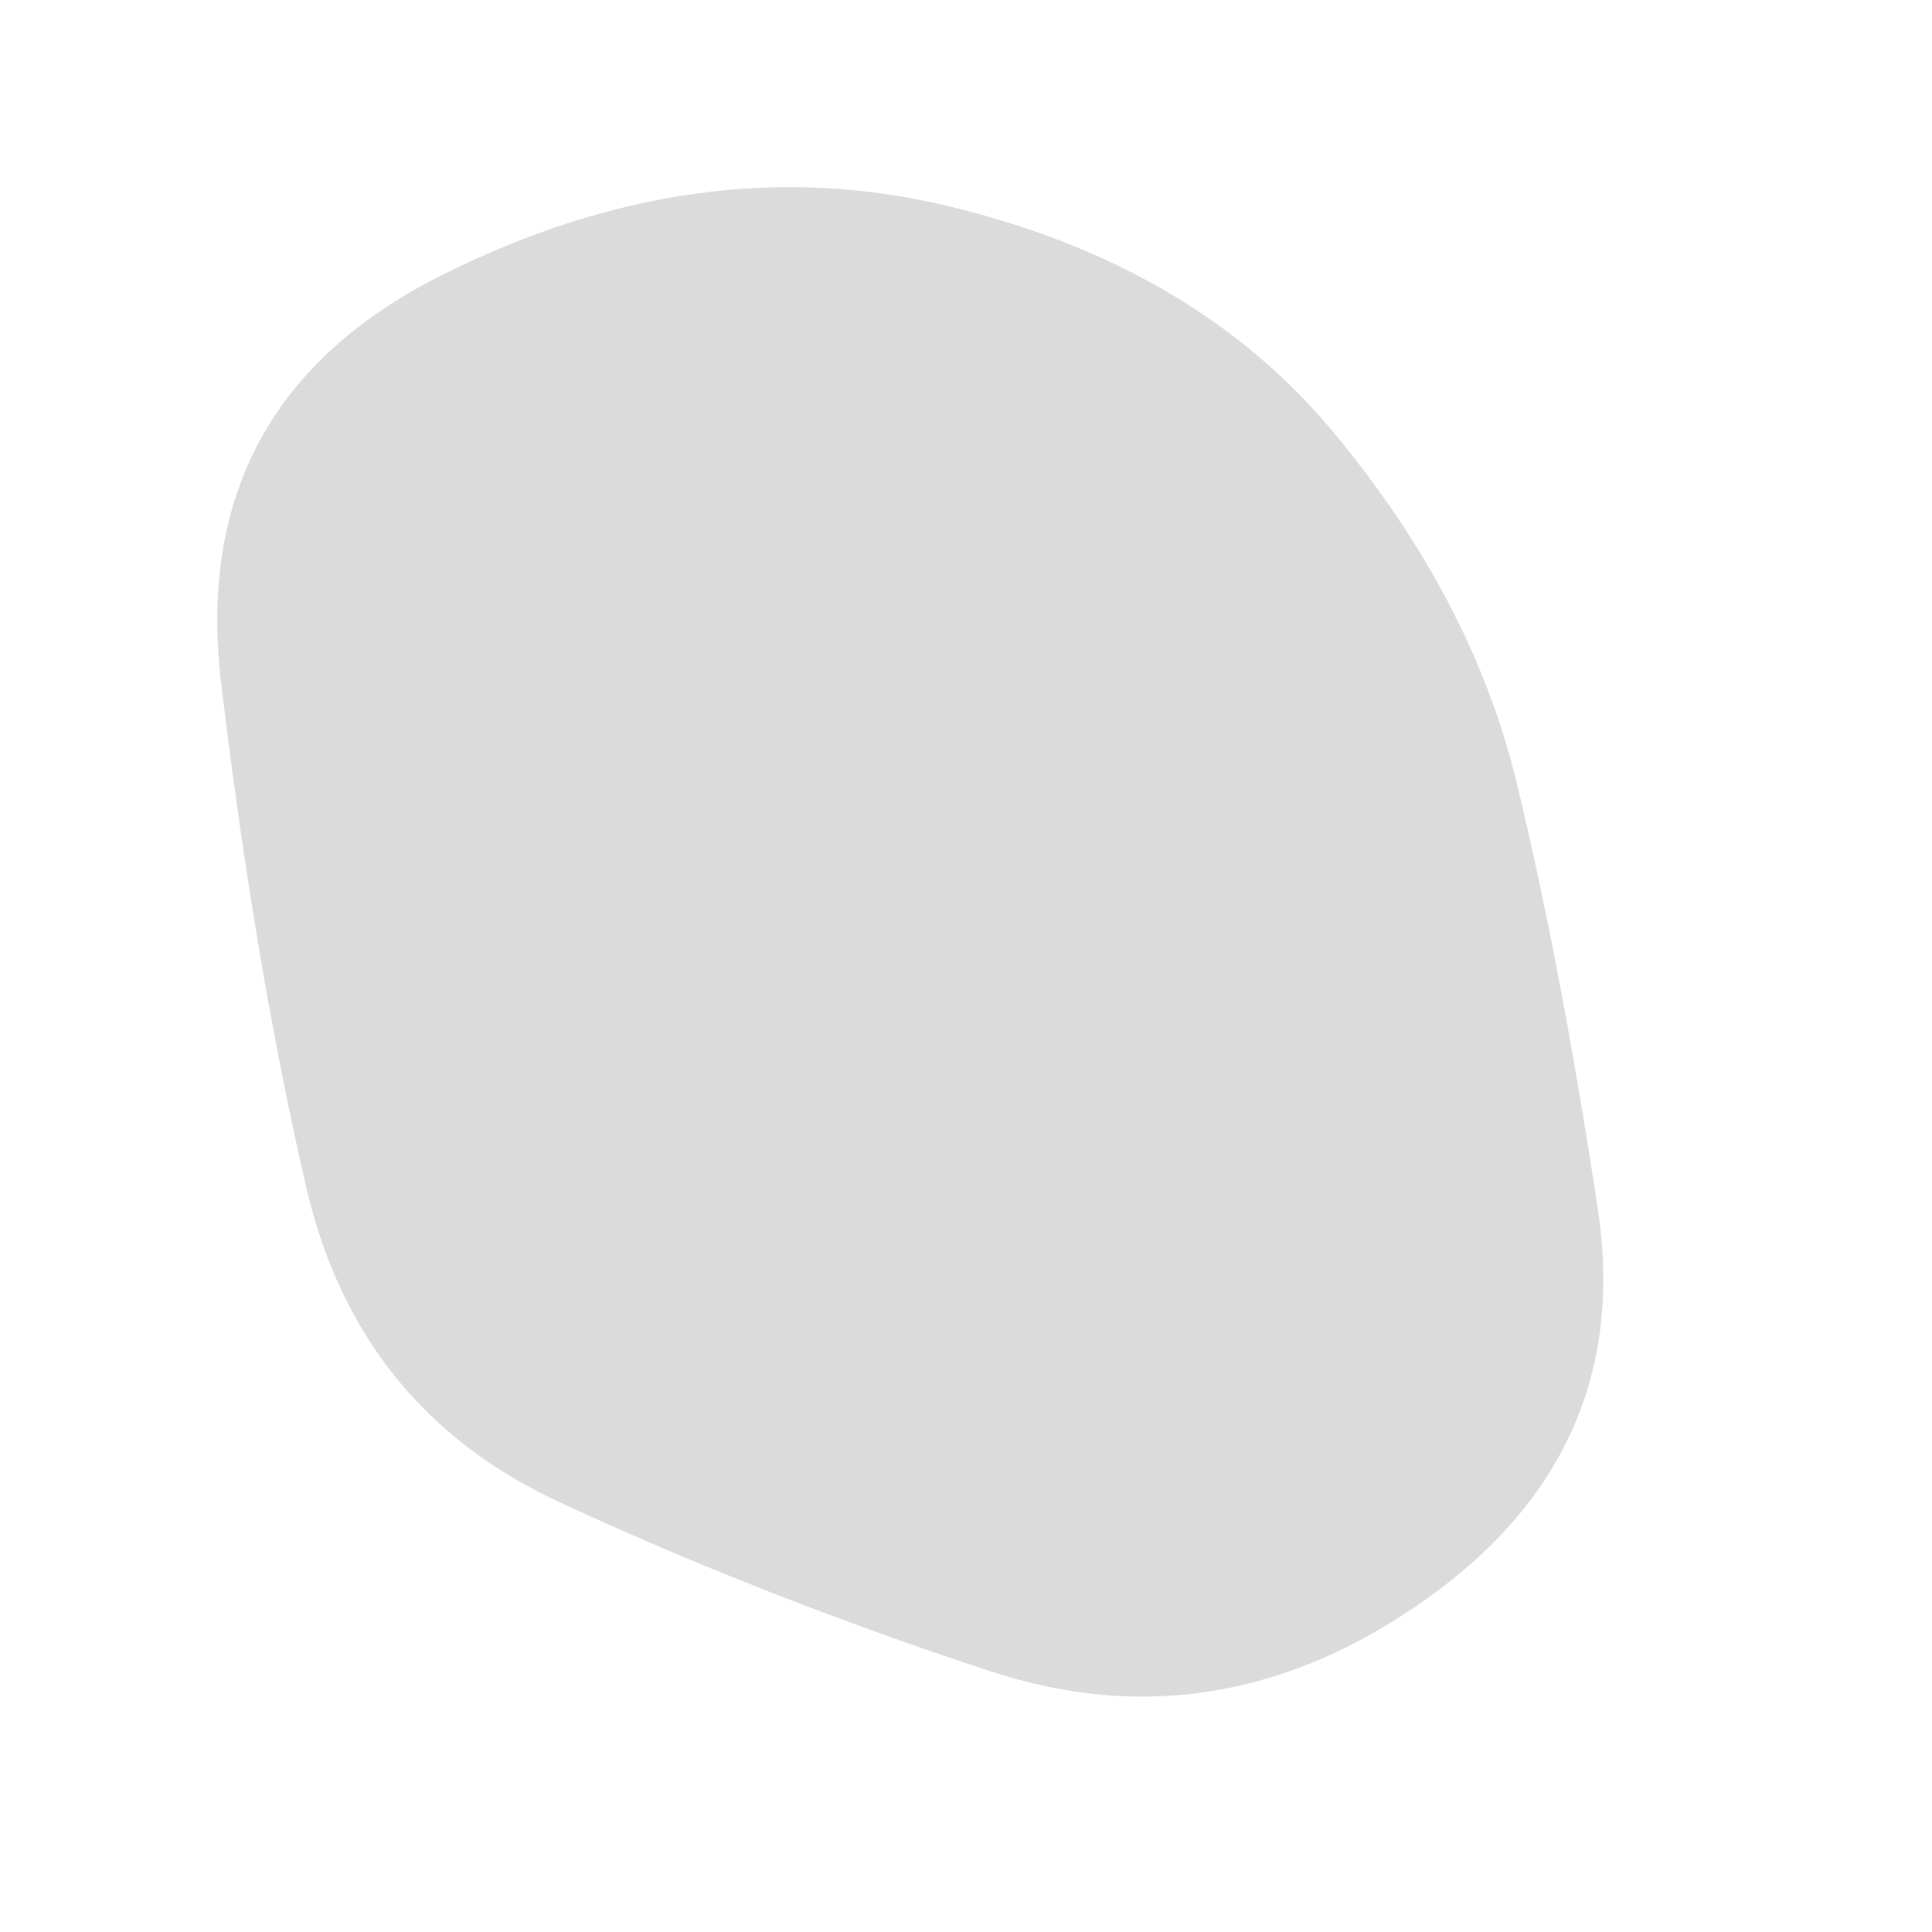 <svg viewBox="0 0 1000 1000" xmlns="http://www.w3.org/2000/svg"><defs><clipPath id="a"><path fill="currentColor" d="M827 625.5q19 125.5-88.5 202t-226 37.5q-118.5-39-223-87.5t-131-163Q132 500 114.5 354t115-212Q362 76 490 106.5t200 117Q762 310 785 405t42 220.5Z"/></clipPath></defs><g clip-path="url(#a)"><path fill="#dbdbdb" d="M827 625.5q19 125.5-88.5 202t-226 37.5q-118.5-39-223-87.5t-131-163Q132 500 114.5 354t115-212Q362 76 490 106.5t200 117Q762 310 785 405t42 220.5Z"/></g></svg>